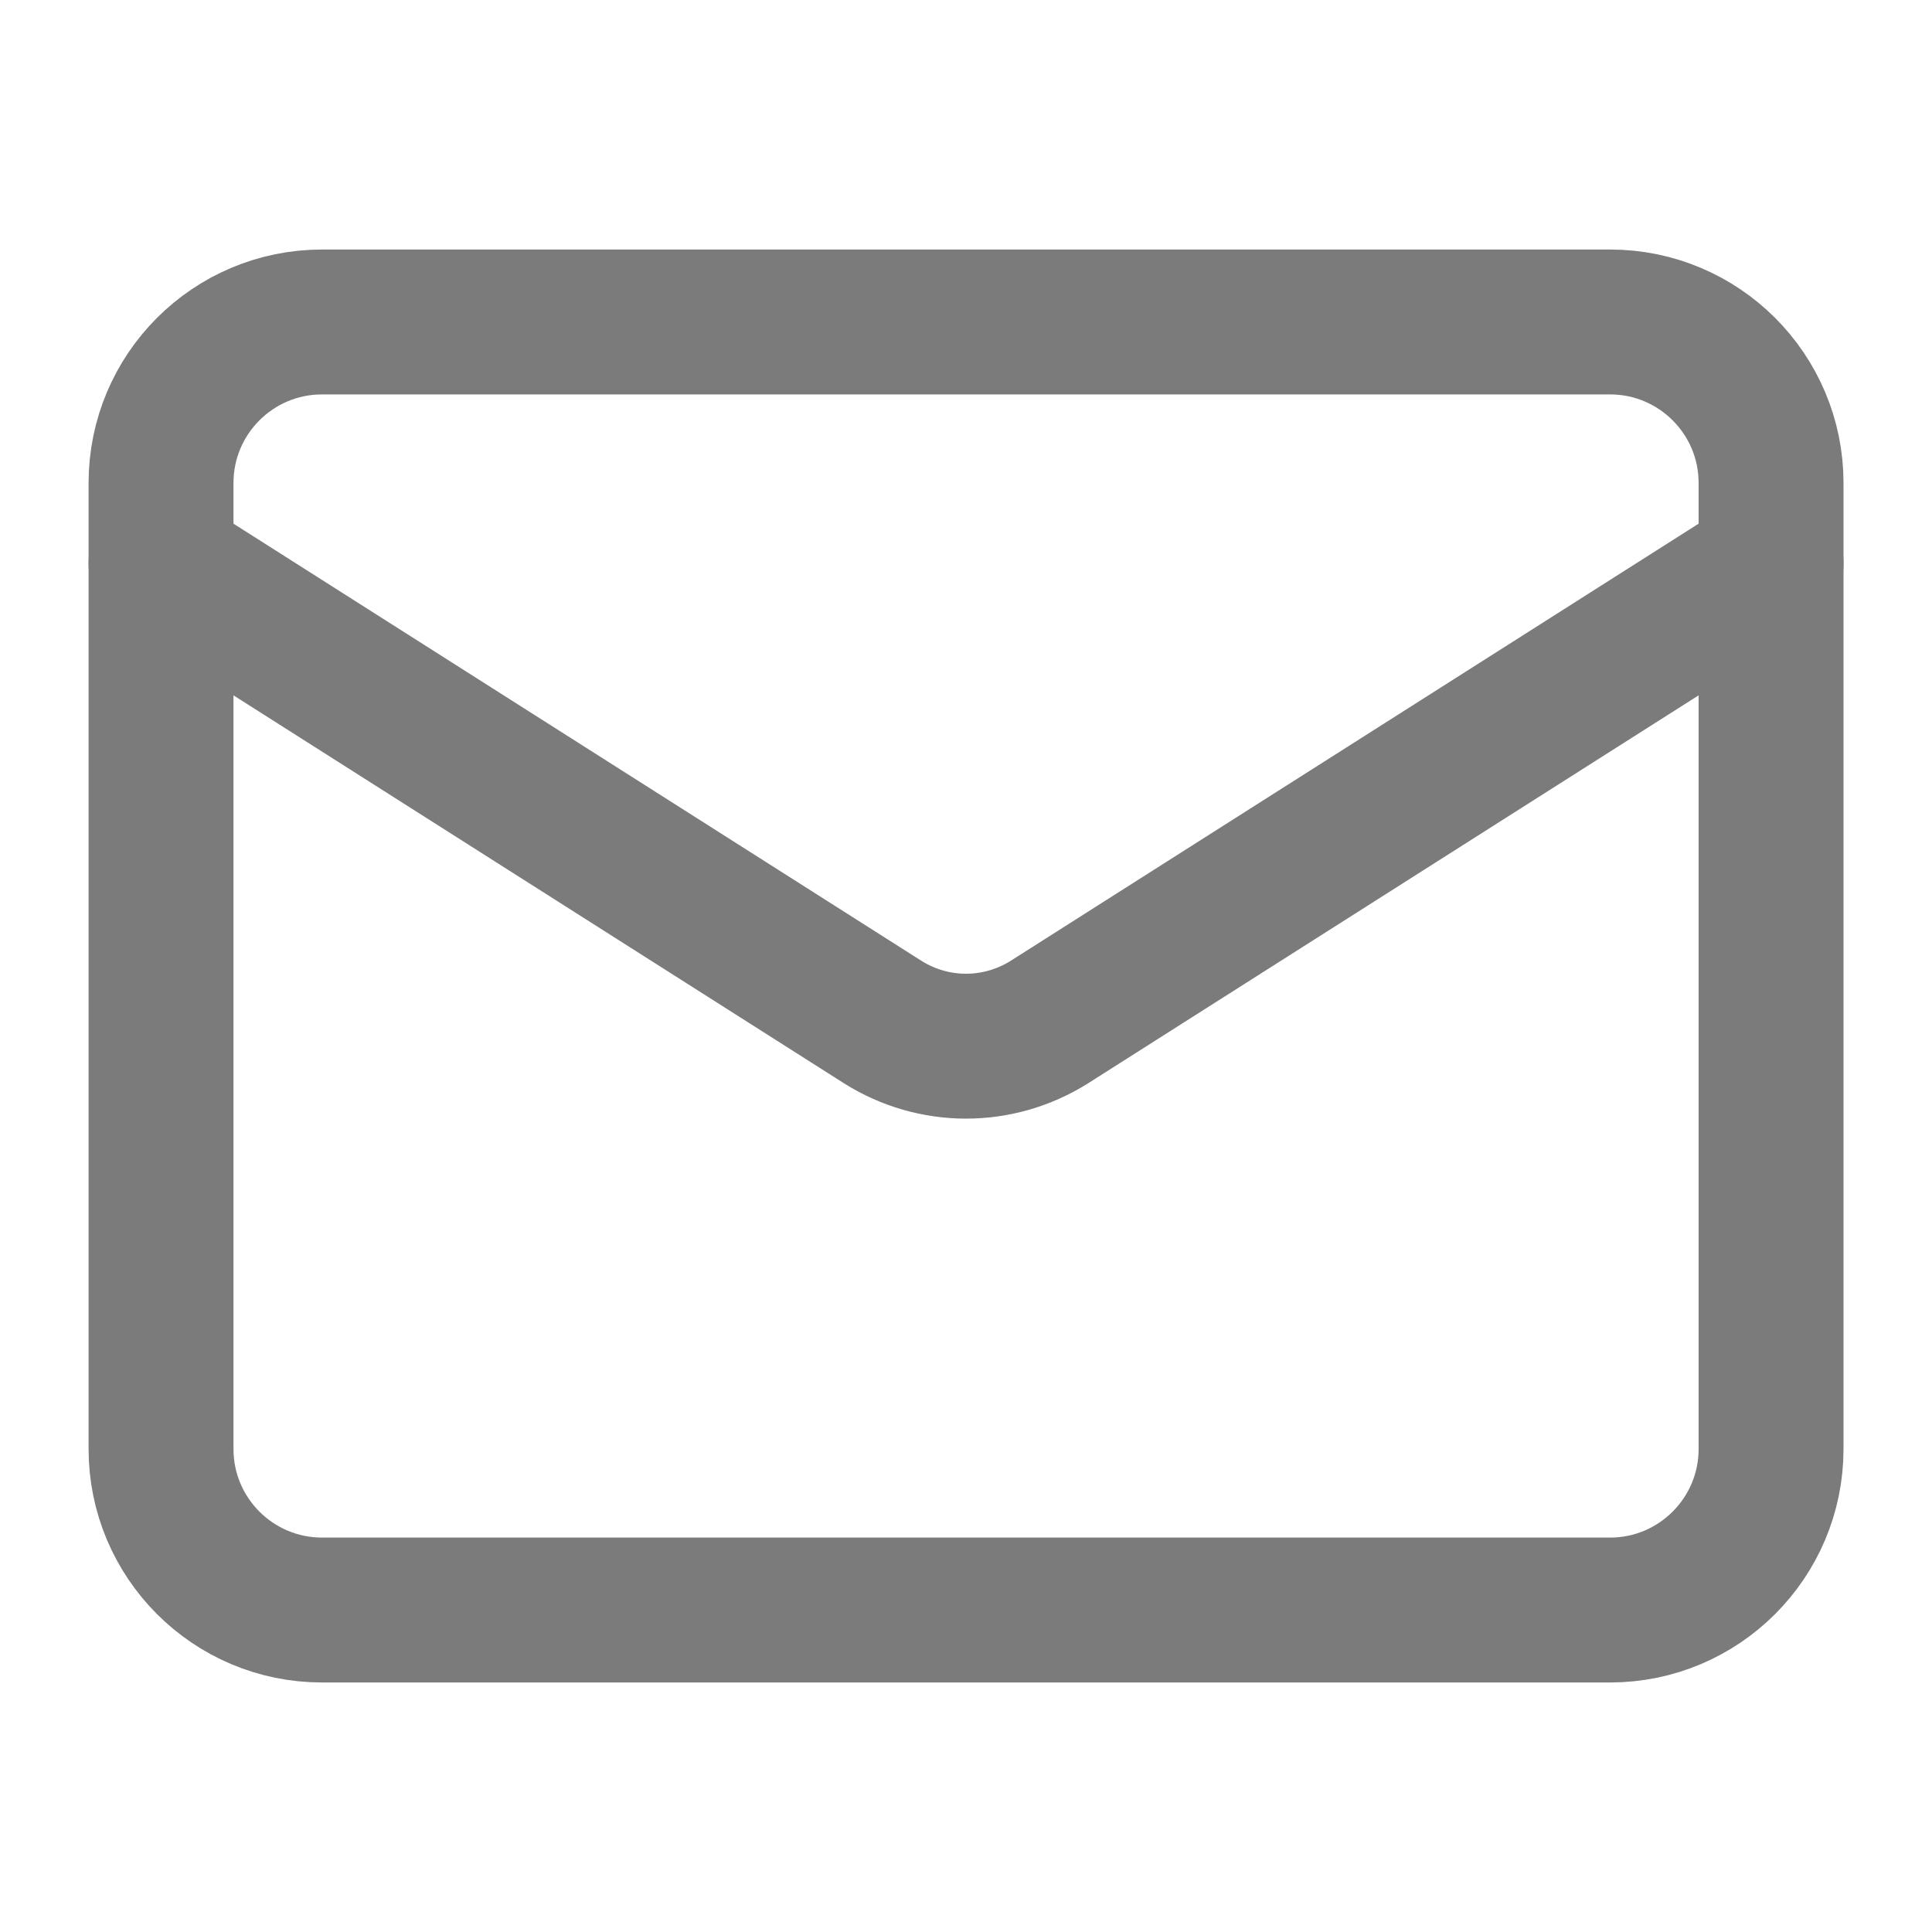 <svg width="20" height="20" viewBox="0 0 20 20" fill="none" xmlns="http://www.w3.org/2000/svg">
    <path
        d="M16.667 3.333H3.334C2.413 3.333 1.667 4.079 1.667 5V15C1.667 15.92 2.413 16.667 3.334 16.667H16.667C17.587 16.667 18.334 15.92 18.334 15V5C18.334 4.079 17.587 3.333 16.667 3.333Z"
        stroke="#7B7B7B" stroke-width="1.5" stroke-linecap="round" stroke-linejoin="round" />
    <path
        d="M18.334 5.833L10.859 10.583C10.601 10.744 10.304 10.83 10 10.83C9.697 10.83 9.399 10.744 9.142 10.583L1.667 5.833"
        stroke="#7B7B7B" stroke-width="1.5" stroke-linecap="round" stroke-linejoin="round" />
</svg>